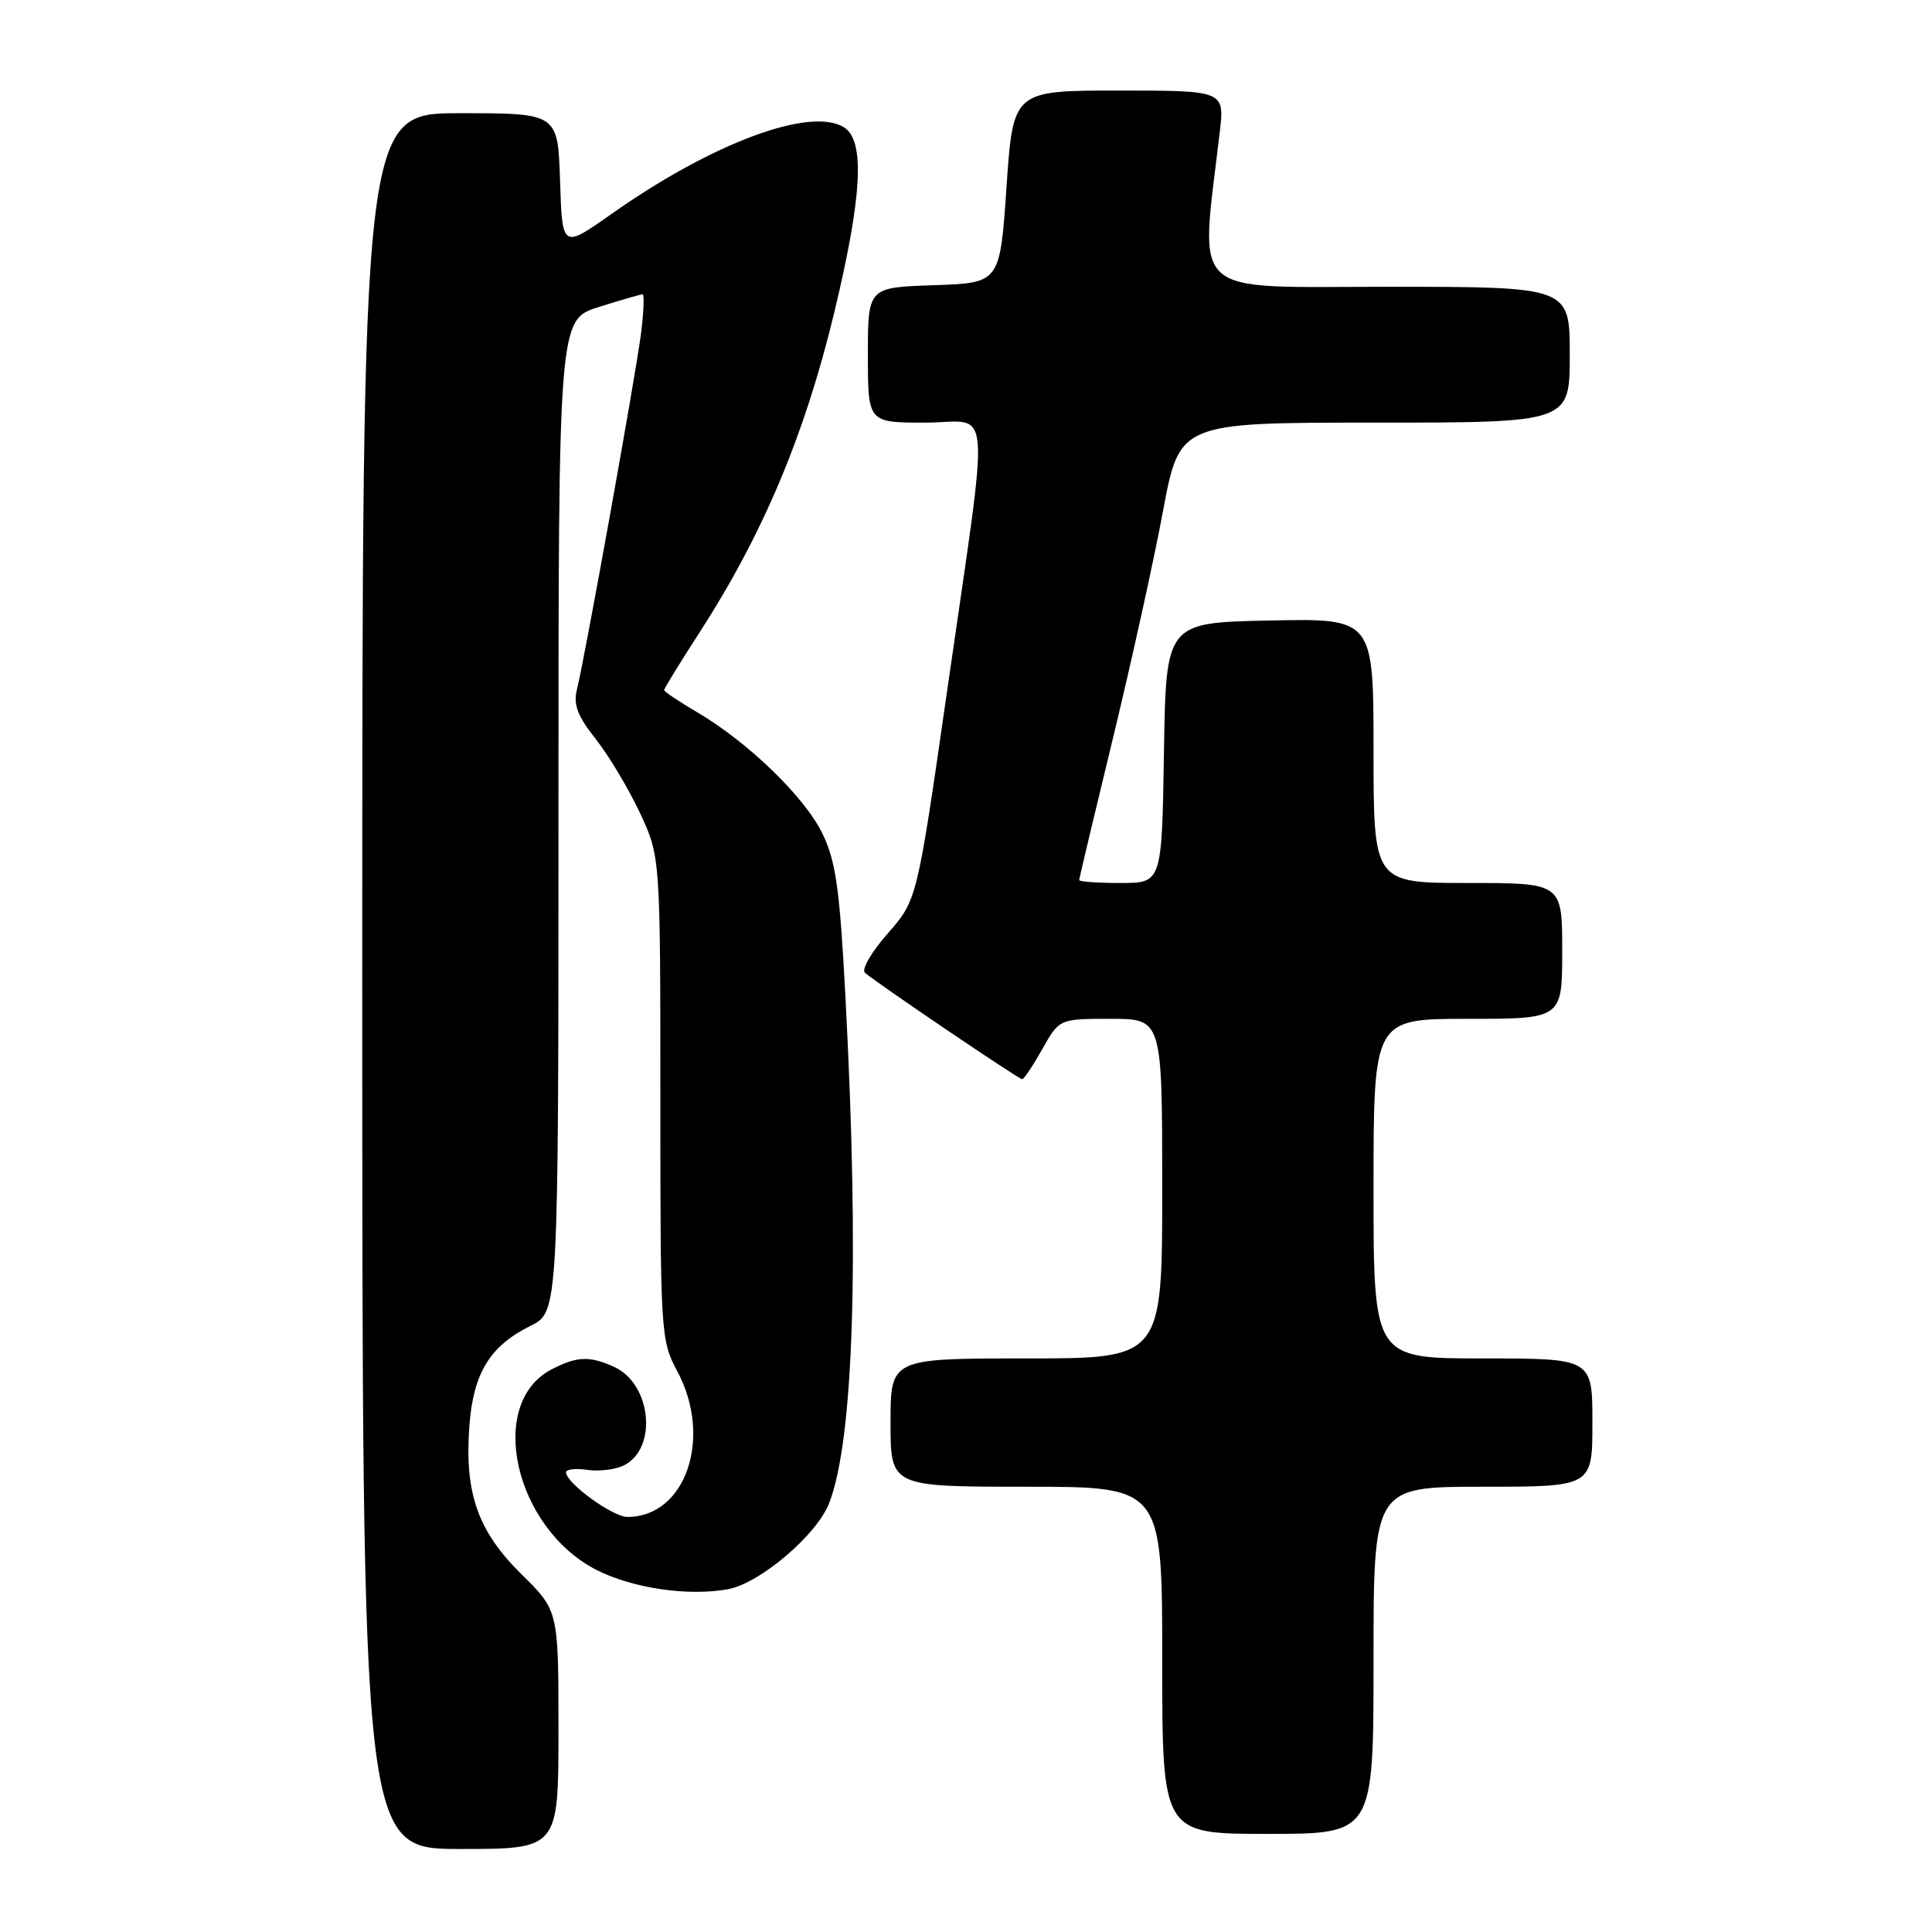 <?xml version="1.0" encoding="UTF-8" standalone="no"?>
<!DOCTYPE svg PUBLIC "-//W3C//DTD SVG 1.1//EN" "http://www.w3.org/Graphics/SVG/1.1/DTD/svg11.dtd" >
<svg xmlns="http://www.w3.org/2000/svg" xmlns:xlink="http://www.w3.org/1999/xlink" version="1.1" viewBox="0 0 256 256">
 <g >
 <path fill="currentColor"
d=" M 74.00 229.21 C 74.00 213.42 74.00 213.42 69.10 208.60 C 63.32 202.90 61.55 197.89 62.19 189.01 C 62.70 181.96 64.89 178.36 70.31 175.67 C 74.00 173.84 74.00 173.84 74.00 108.10 C 74.00 42.37 74.00 42.37 79.34 40.68 C 82.27 39.76 84.88 39.00 85.14 39.00 C 85.40 39.00 85.30 41.36 84.93 44.25 C 84.20 49.93 77.48 87.23 76.44 91.40 C 75.95 93.35 76.53 94.89 78.91 97.89 C 80.63 100.06 83.26 104.45 84.77 107.66 C 87.50 113.50 87.50 113.50 87.50 145.50 C 87.50 176.77 87.55 177.60 89.75 181.71 C 94.46 190.51 90.86 201.00 83.14 201.00 C 81.18 201.00 75.00 196.51 75.00 195.08 C 75.00 194.68 76.30 194.54 77.89 194.77 C 79.47 195.00 81.67 194.71 82.77 194.12 C 87.17 191.77 86.27 183.36 81.39 181.13 C 78.12 179.64 76.47 179.70 73.09 181.45 C 64.43 185.93 68.15 202.46 79.05 208.03 C 83.82 210.46 91.28 211.55 96.50 210.57 C 100.72 209.77 108.20 203.41 109.85 199.22 C 113.11 190.91 113.88 167.11 112.03 132.19 C 111.27 117.78 110.76 114.14 108.98 110.46 C 106.64 105.61 99.08 98.30 92.32 94.34 C 89.95 92.95 88.00 91.64 88.00 91.44 C 88.00 91.23 90.07 87.86 92.60 83.95 C 101.05 70.89 106.61 57.72 110.52 41.50 C 114.24 26.09 114.64 18.66 111.86 16.89 C 107.42 14.08 94.39 18.92 81.00 28.37 C 74.50 32.95 74.50 32.95 74.21 23.98 C 73.92 15.00 73.92 15.00 60.96 15.00 C 48.00 15.00 48.00 15.00 48.00 130.00 C 48.00 245.00 48.00 245.00 61.00 245.00 C 74.00 245.00 74.00 245.00 74.00 229.21 Z  M 182.00 220.00 C 182.00 197.00 182.00 197.00 196.50 197.00 C 211.00 197.00 211.00 197.00 211.00 188.50 C 211.00 180.00 211.00 180.00 196.50 180.00 C 182.00 180.00 182.00 180.00 182.00 157.50 C 182.00 135.00 182.00 135.00 194.50 135.00 C 207.00 135.00 207.00 135.00 207.00 126.00 C 207.00 117.00 207.00 117.00 194.50 117.00 C 182.00 117.00 182.00 117.00 182.00 99.47 C 182.00 81.94 182.00 81.94 168.25 82.22 C 154.50 82.50 154.50 82.50 154.23 99.75 C 153.95 117.00 153.95 117.00 148.48 117.00 C 145.46 117.00 143.00 116.83 143.00 116.61 C 143.00 116.40 145.01 107.96 147.46 97.86 C 149.91 87.76 152.90 74.21 154.10 67.75 C 156.29 56.00 156.29 56.00 182.15 56.00 C 208.00 56.00 208.00 56.00 208.00 47.00 C 208.00 38.00 208.00 38.00 183.85 38.00 C 157.12 38.00 159.02 39.74 161.61 17.62 C 162.28 12.00 162.28 12.00 148.26 12.00 C 134.25 12.00 134.25 12.00 133.37 24.75 C 132.50 37.50 132.50 37.50 123.75 37.79 C 115.00 38.08 115.00 38.08 115.00 47.04 C 115.00 56.00 115.00 56.00 122.60 56.00 C 131.57 56.00 131.23 51.61 125.45 91.88 C 121.51 119.27 121.51 119.27 117.62 123.70 C 115.48 126.13 114.12 128.47 114.61 128.90 C 116.19 130.27 134.98 143.00 135.44 143.00 C 135.68 143.00 136.88 141.20 138.12 139.00 C 140.37 135.00 140.37 135.00 147.18 135.00 C 154.00 135.00 154.00 135.00 154.00 157.50 C 154.00 180.00 154.00 180.00 136.00 180.00 C 118.00 180.00 118.00 180.00 118.00 188.50 C 118.00 197.00 118.00 197.00 136.00 197.00 C 154.00 197.00 154.00 197.00 154.00 220.00 C 154.00 243.00 154.00 243.00 168.00 243.00 C 182.00 243.00 182.00 243.00 182.00 220.00 Z "/>
</g>
</svg>